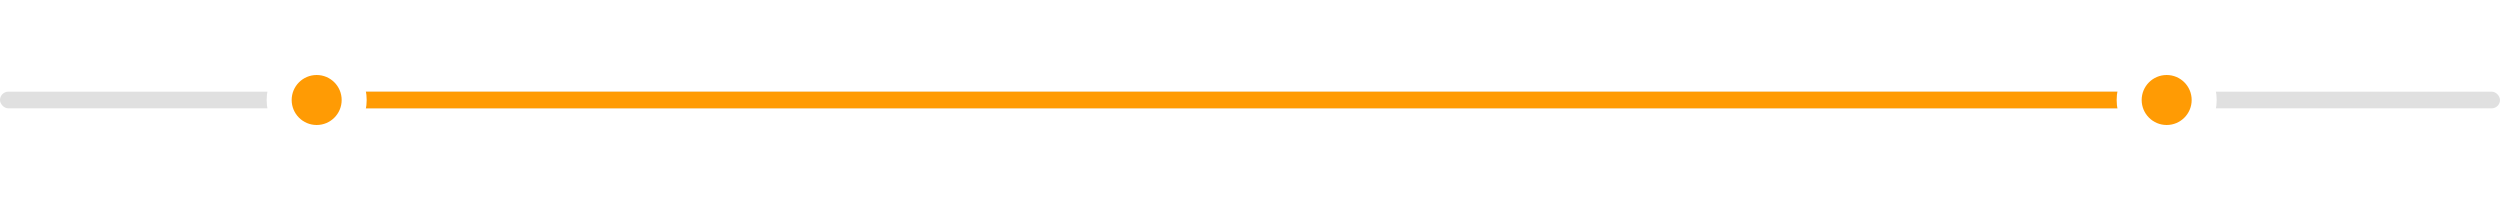 <svg width="300" height="24" viewBox="0 0 300 24" fill="none" xmlns="http://www.w3.org/2000/svg">
<rect y="11" width="300" height="2" rx="1" fill="#E0E0E0"/>
<rect x="40" y="11" width="220" height="2" rx="1" fill="#FF9B04"/>
<g filter="url(#filter0_d_52_2664)">
<circle cx="260" cy="12" r="6" fill="white"/>
</g>
<circle cx="260" cy="12" r="3" fill="#FF9B04"/>
<g filter="url(#filter1_d_52_2664)">
<circle cx="38" cy="12" r="6" fill="white"/>
</g>
<circle cx="38" cy="12" r="3" fill="#FF9B04"/>
<defs>
<filter id="filter0_d_52_2664" x="248" y="0" width="24" height="24" filterUnits="userSpaceOnUse" color-interpolation-filters="sRGB">
<feFlood flood-opacity="0" result="BackgroundImageFix"/>
<feColorMatrix in="SourceAlpha" type="matrix" values="0 0 0 0 0 0 0 0 0 0 0 0 0 0 0 0 0 0 127 0" result="hardAlpha"/>
<feOffset/>
<feGaussianBlur stdDeviation="3"/>
<feComposite in2="hardAlpha" operator="out"/>
<feColorMatrix type="matrix" values="0 0 0 0 0 0 0 0 0 0 0 0 0 0 0 0 0 0 0.25 0"/>
<feBlend mode="normal" in2="BackgroundImageFix" result="effect1_dropShadow_52_2664"/>
<feBlend mode="normal" in="SourceGraphic" in2="effect1_dropShadow_52_2664" result="shape"/>
</filter>
<filter id="filter1_d_52_2664" x="26" y="0" width="24" height="24" filterUnits="userSpaceOnUse" color-interpolation-filters="sRGB">
<feFlood flood-opacity="0" result="BackgroundImageFix"/>
<feColorMatrix in="SourceAlpha" type="matrix" values="0 0 0 0 0 0 0 0 0 0 0 0 0 0 0 0 0 0 127 0" result="hardAlpha"/>
<feOffset/>
<feGaussianBlur stdDeviation="3"/>
<feComposite in2="hardAlpha" operator="out"/>
<feColorMatrix type="matrix" values="0 0 0 0 0 0 0 0 0 0 0 0 0 0 0 0 0 0 0.25 0"/>
<feBlend mode="normal" in2="BackgroundImageFix" result="effect1_dropShadow_52_2664"/>
<feBlend mode="normal" in="SourceGraphic" in2="effect1_dropShadow_52_2664" result="shape"/>
</filter>
</defs>
</svg>
